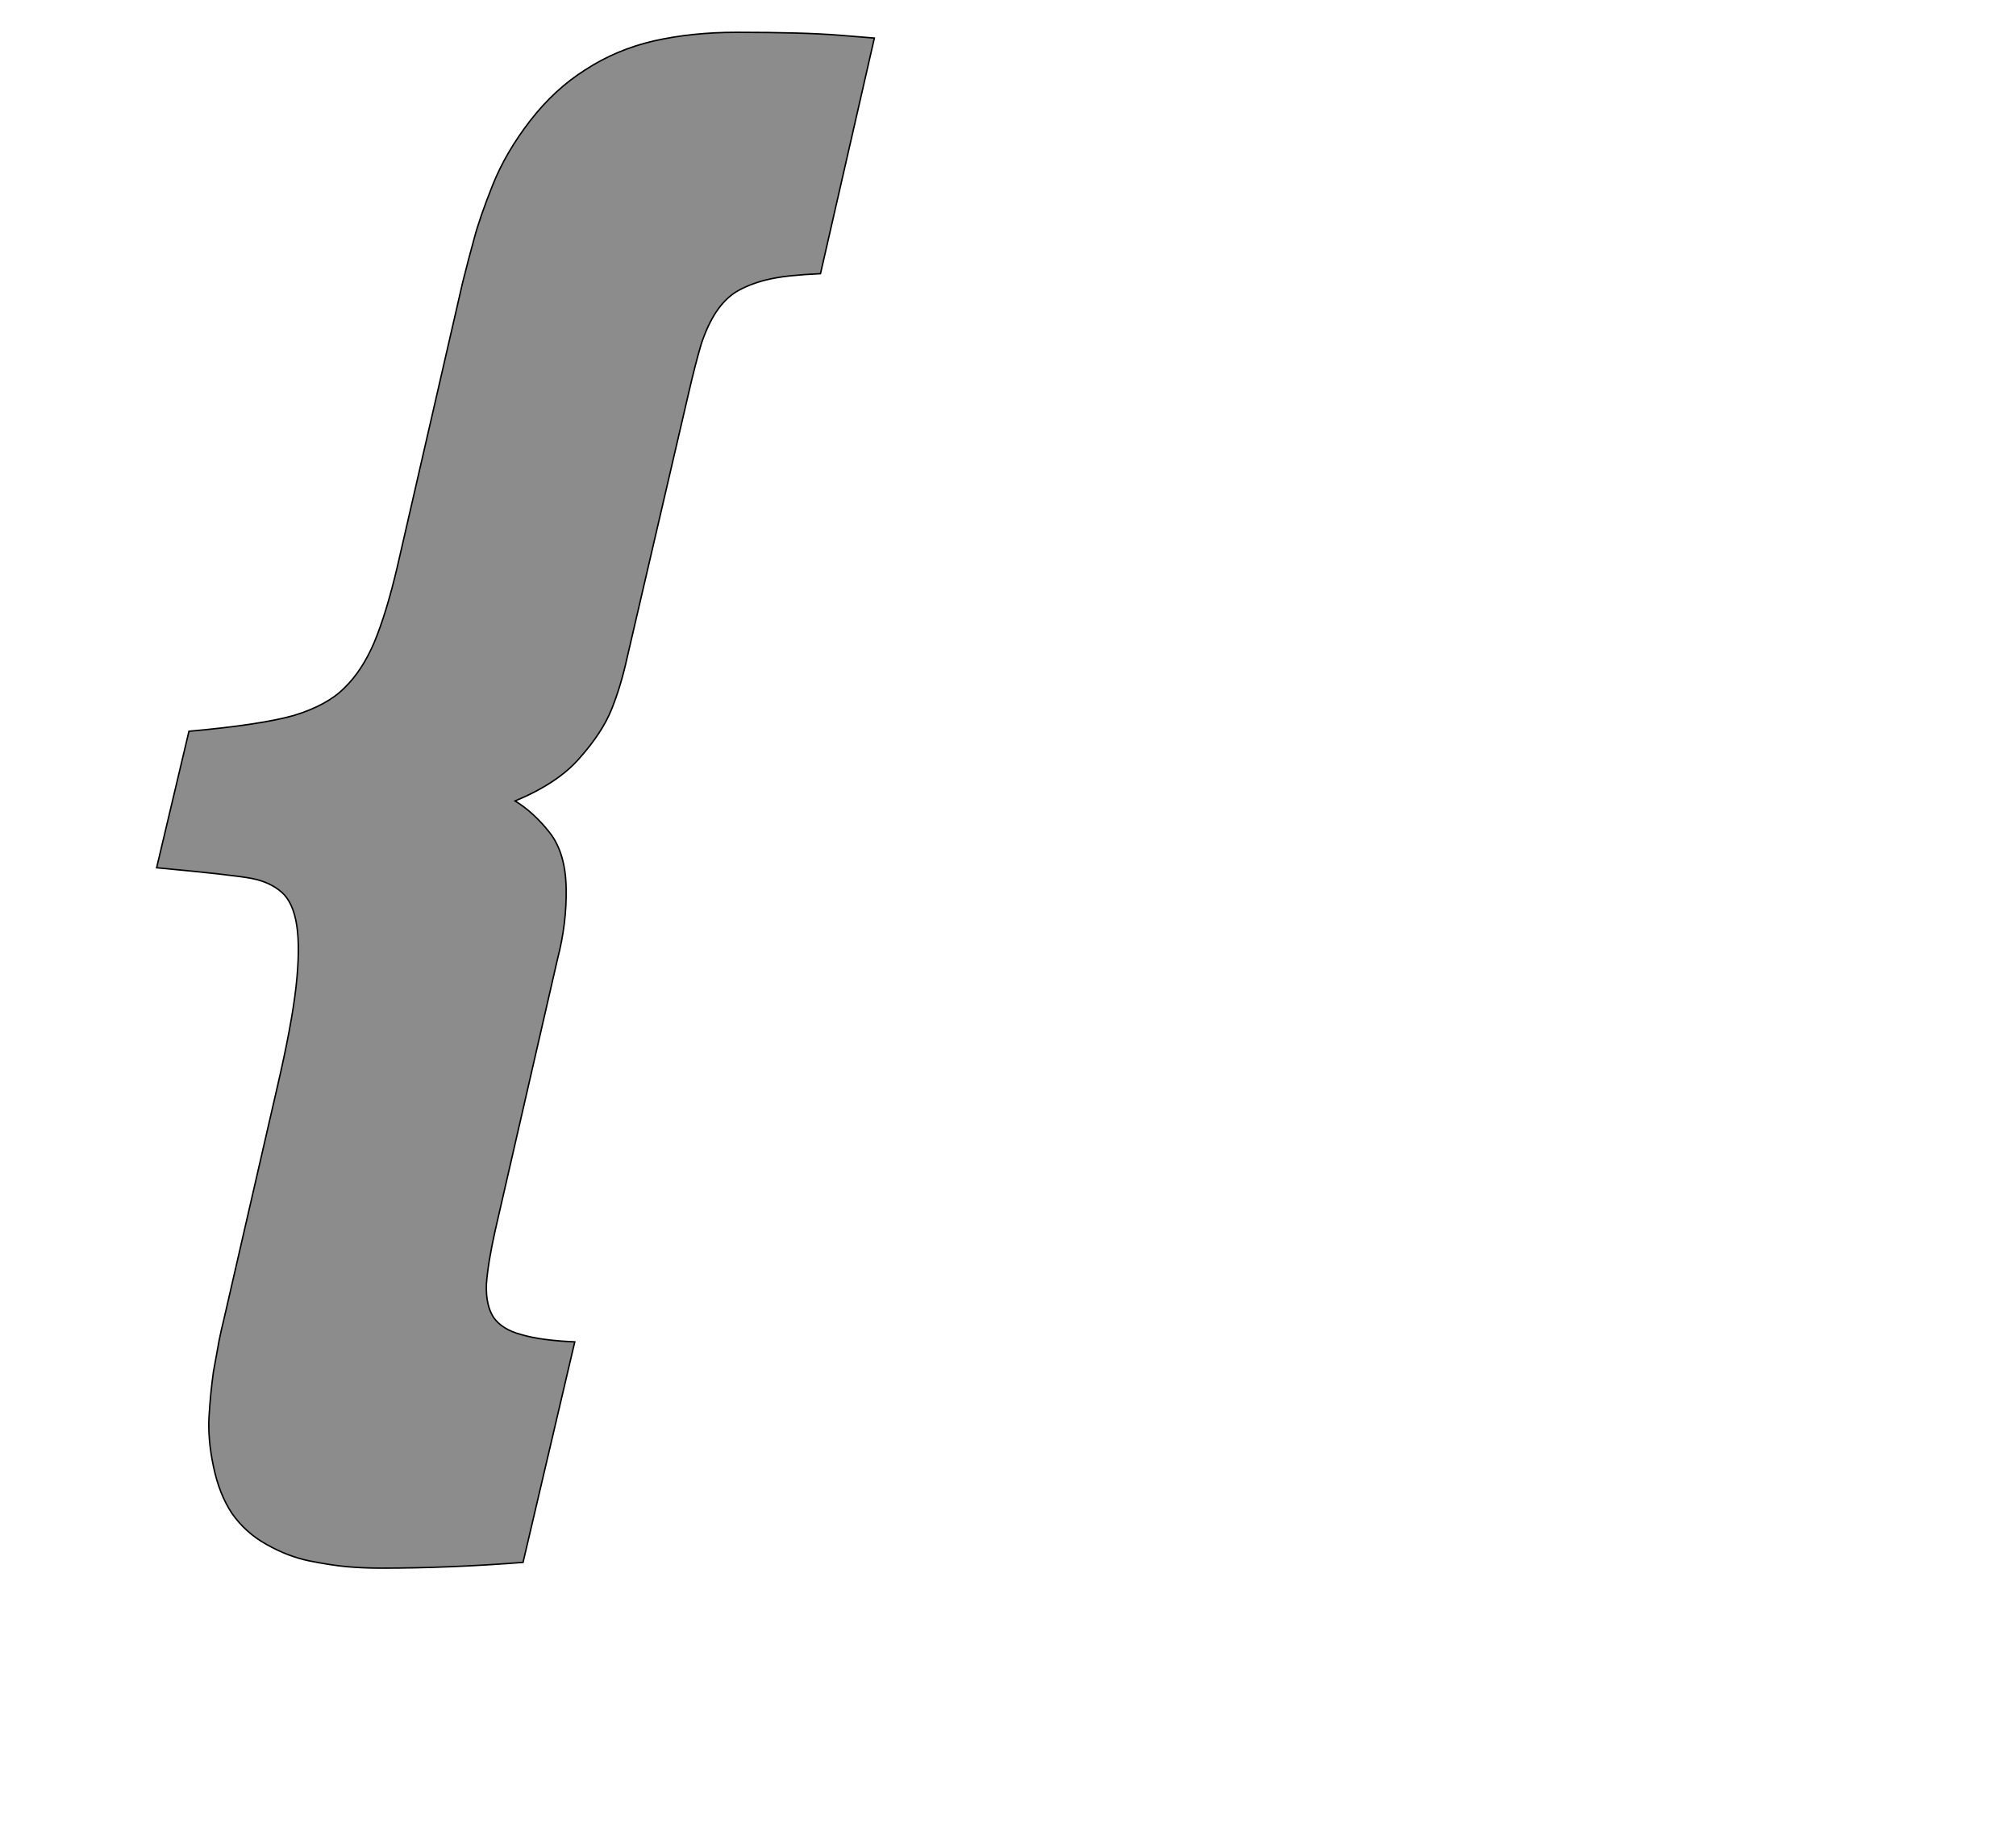 <!--
BEGIN METADATA

BBOX_X_MIN 118
BBOX_Y_MIN -346
BBOX_X_MAX 1117
BBOX_Y_MAX 1792
WIDTH 999
HEIGHT 2138
H_BEARING_X 118
H_BEARING_Y 1792
H_ADVANCE 817
V_BEARING_X -290
V_BEARING_Y -55
V_ADVANCE 2027
ORIGIN_X 0
ORIGIN_Y 0

END METADATA
-->

<svg width='2806px' height='2543px' xmlns='http://www.w3.org/2000/svg' version='1.1'>

 <!-- make sure glyph is visible within svg window -->
 <g fill-rule='nonzero'  transform='translate(100 1837)'>

  <!-- draw actual outline using lines and Bezier curves-->
  <path fill='black' stroke='black' fill-opacity='0.45'  stroke-width='2'  d='
 M 1117,-1784
 L 1042,-1456
 Q 1019,-1455 1000,-1453
 Q 981,-1451 965,-1447
 Q 942,-1441 925,-1431
 Q 909,-1421 897,-1403
 Q 885,-1385 876,-1358
 Q 868,-1331 859,-1292
 L 773,-922
 Q 764,-881 751,-849
 Q 738,-817 707,-782
 Q 677,-747 617,-722
 Q 643,-706 665,-678
 Q 687,-650 688,-601
 Q 689,-552 676,-502
 L 589,-123
 Q 579,-78 577,-49
 Q 576,-20 587,-3
 Q 599,14 626,21
 Q 653,29 700,31
 L 628,338
 Q 525,346 431,346
 Q 406,346 383,344
 Q 361,342 331,336
 Q 301,330 271,313
 Q 242,297 223,270
 Q 205,243 197,204
 Q 189,166 191,134
 Q 193,102 197,73
 Q 202,45 205,29
 Q 208,14 212,-2
 L 286,-324
 Q 306,-410 312,-463
 Q 318,-517 313,-549
 Q 308,-581 292,-595
 Q 276,-609 251,-614
 Q 226,-619 118,-629
 L 163,-819
 Q 263,-828 309,-841
 Q 355,-855 379,-879
 Q 404,-903 421,-943
 Q 438,-984 453,-1048
 L 544,-1444
 Q 552,-1476 560,-1505
 Q 568,-1535 586,-1580
 Q 604,-1625 638,-1669
 Q 672,-1713 715,-1740
 Q 758,-1768 810,-1780
 Q 863,-1792 925,-1792
 Q 1019,-1792 1068,-1788
 Q 1117,-1784 1117,-1784
 Z

  '/>
 </g>
</svg>
